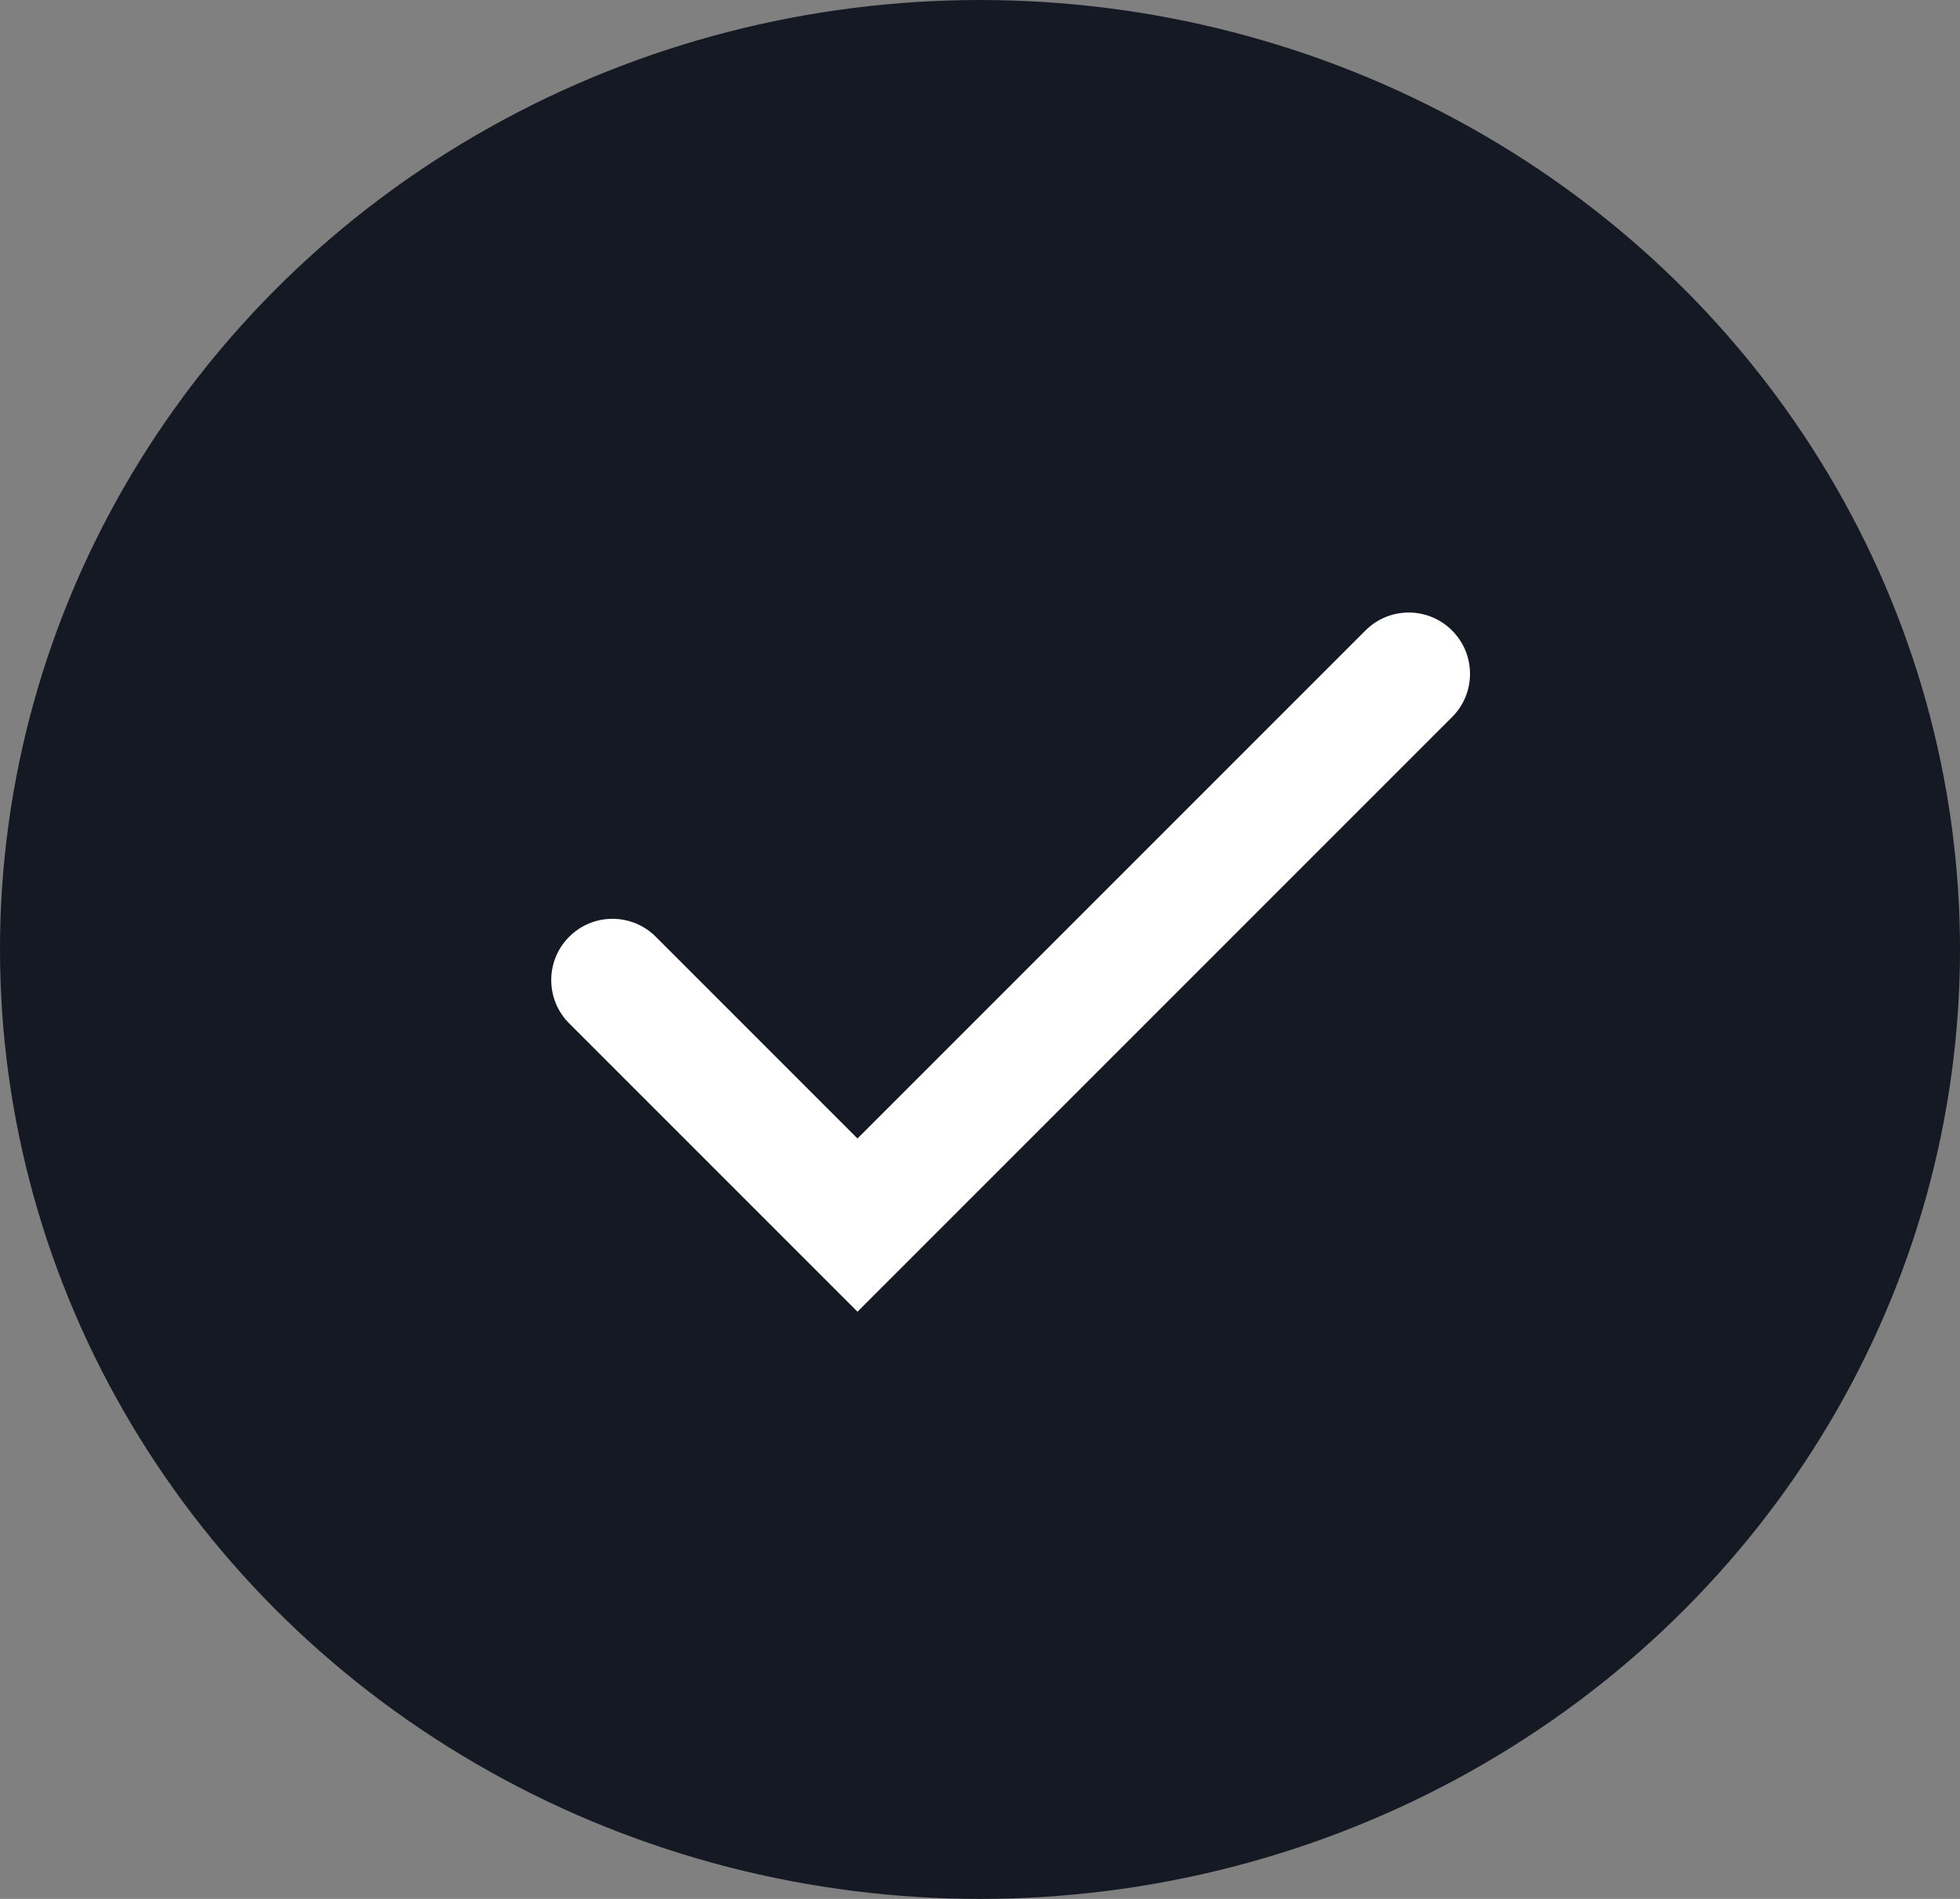 <svg width="32" height="31" viewBox="0 0 32 31" fill="none" xmlns="http://www.w3.org/2000/svg">
<rect x="0" y="0" width="32" height="31" fill="#808080" stroke="none"/>
<ellipse cx="16" cy="15.5" rx="16" ry="15.5" fill="#151923"/>
<path fill-rule="evenodd" clip-rule="evenodd" d="M14.707 0.293C15.098 0.683 15.098 1.317 14.707 1.707L5 11.414L0.293 6.707C-0.098 6.317 -0.098 5.683 0.293 5.293C0.683 4.902 1.317 4.902 1.707 5.293L5 8.586L13.293 0.293C13.683 -0.098 14.317 -0.098 14.707 0.293Z" transform="translate(9 10)" fill="white"/>
</svg>
